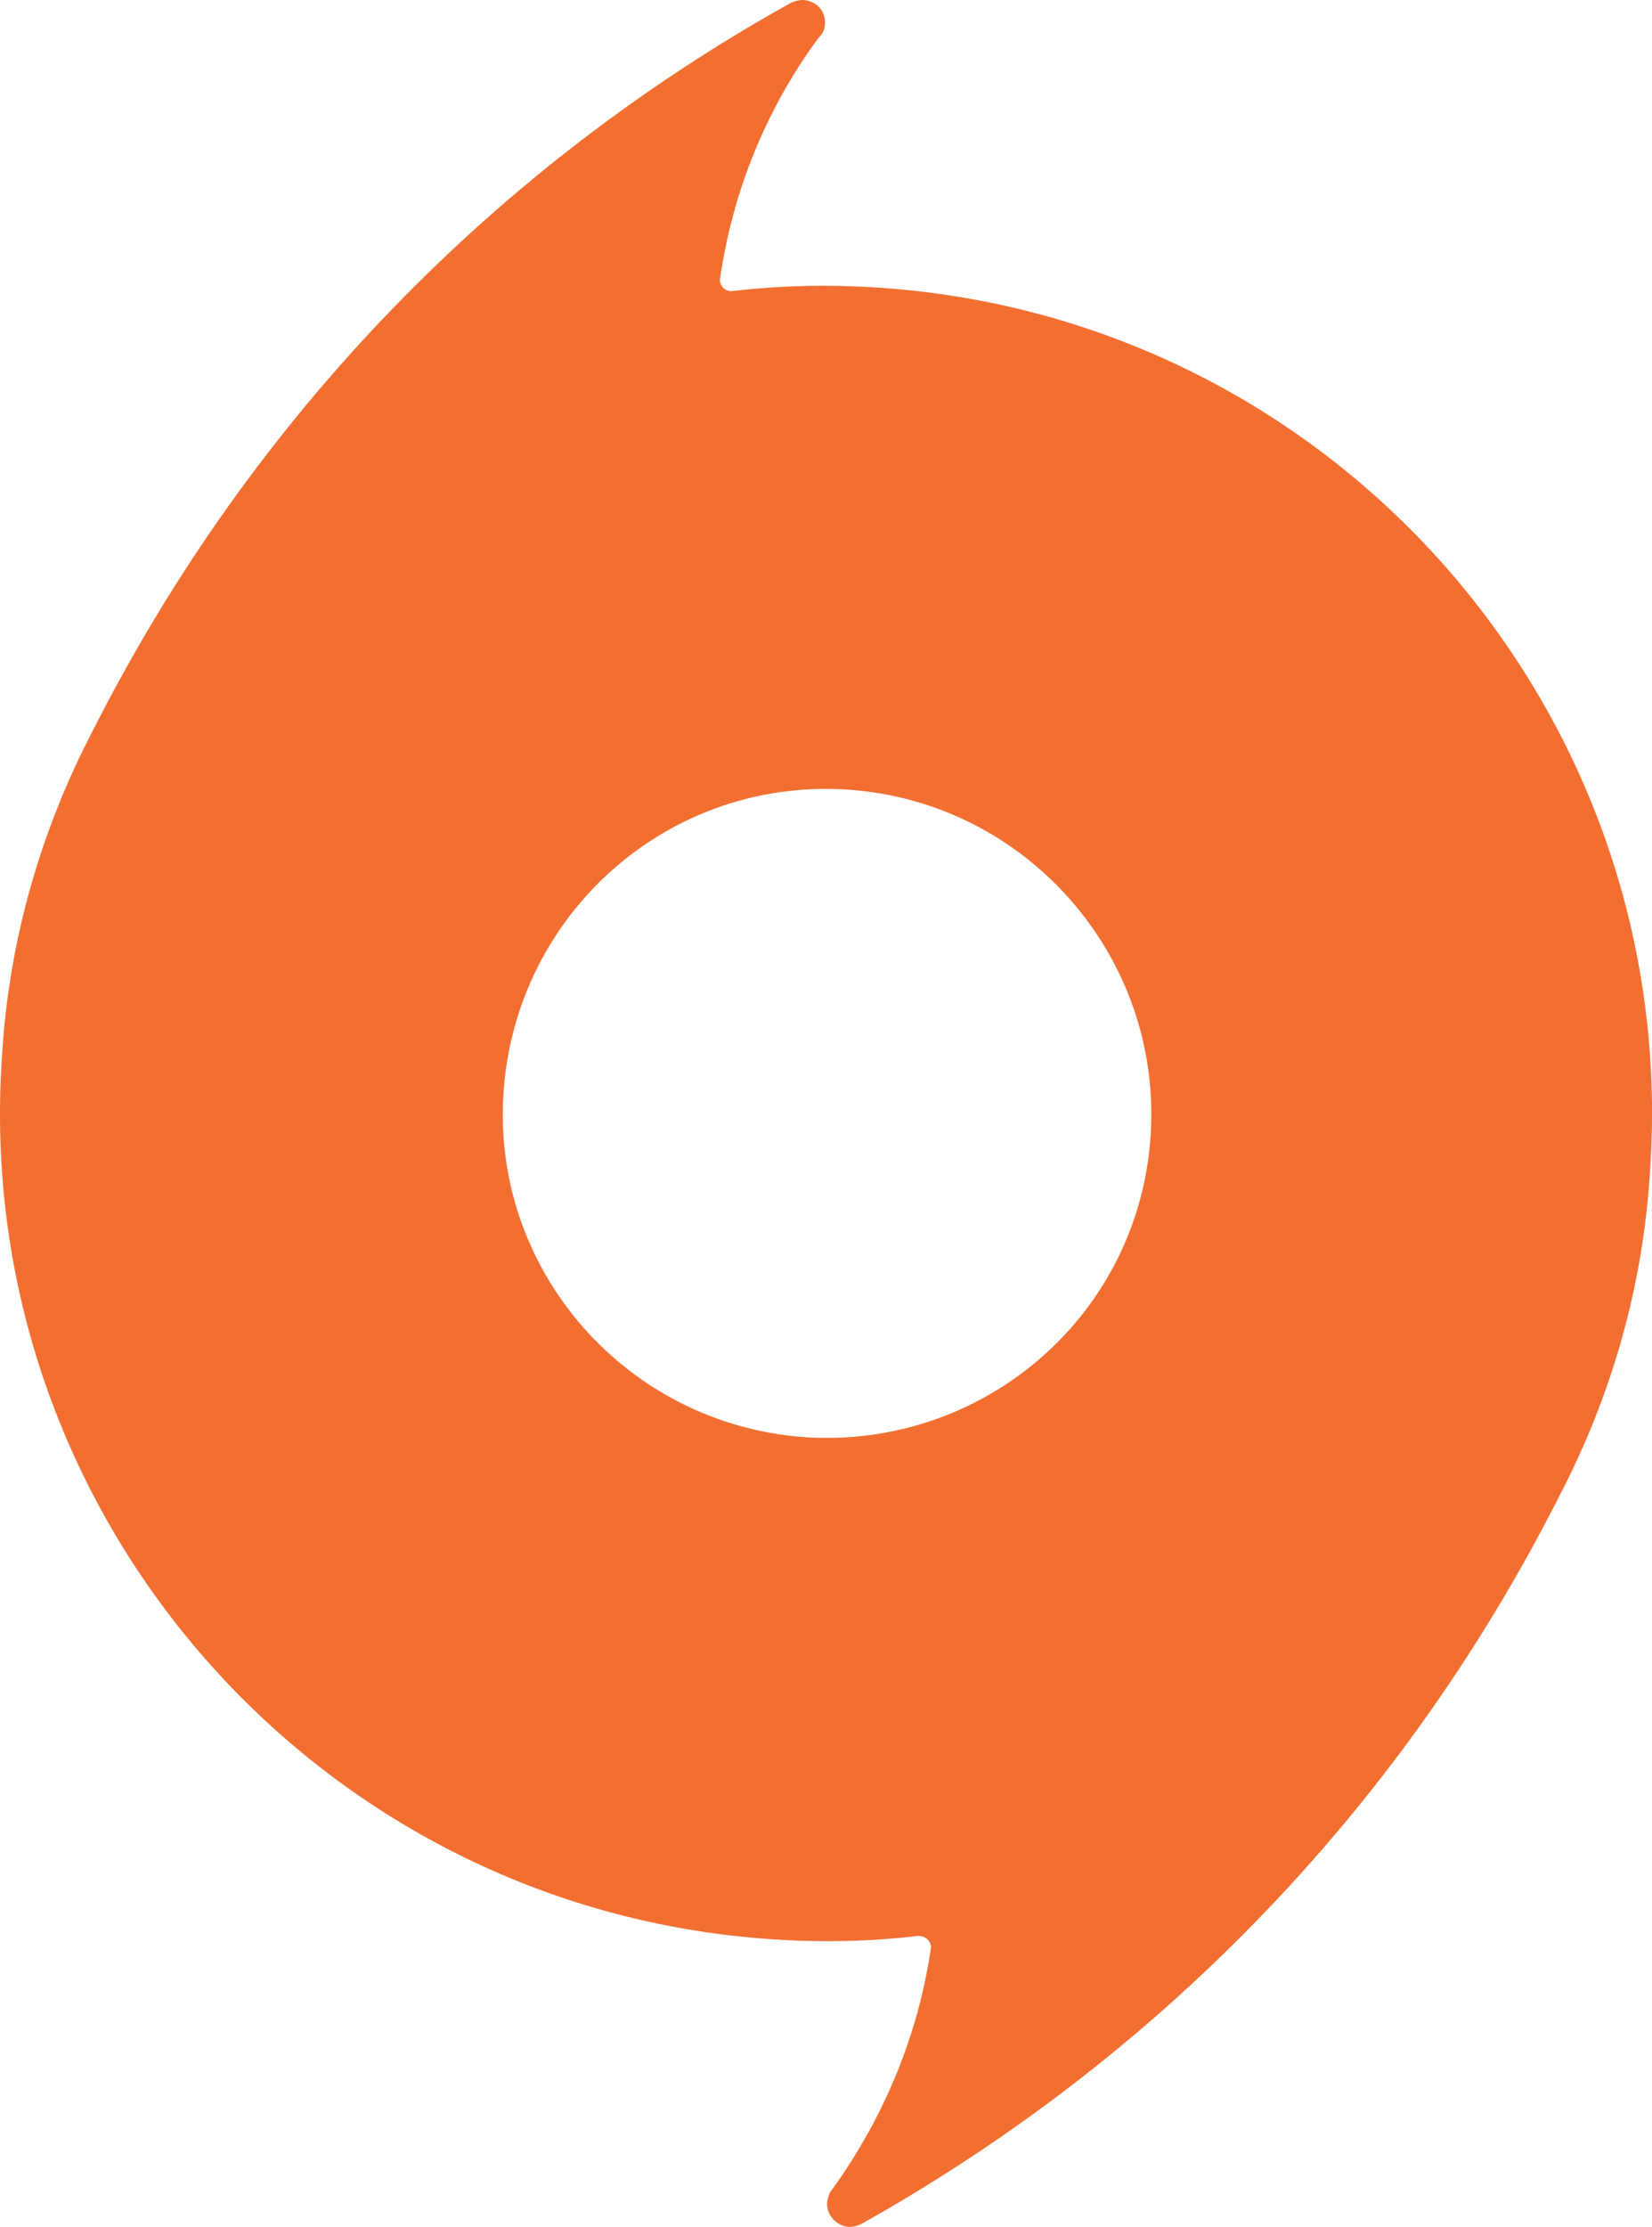 <?xml version="1.0" encoding="utf-8"?>
<!-- Generator: Adobe Illustrator 16.0.0, SVG Export Plug-In . SVG Version: 6.00 Build 0)  -->
<!DOCTYPE svg PUBLIC "-//W3C//DTD SVG 1.1//EN" "http://www.w3.org/Graphics/SVG/1.1/DTD/svg11.dtd">
<svg version="1.1" id="Layer_1" xmlns="http://www.w3.org/2000/svg" xmlns:xlink="http://www.w3.org/1999/xlink" x="0px" y="0px"
	 width="95.86px" height="129.138px" viewBox="0 0 95.86 129.138" enable-background="new 0 0 95.86 129.138" xml:space="preserve">
<path id="Icon_1_" fill="#F26F31" d="M44.79,112.457c2.878,0.196,5.757,0.131,8.504-0.196c0.459,0,0.785,0.393,0.721,0.72
	c-0.721,4.972-2.683,9.747-5.691,13.935c-0.197,0.196-0.262,0.458-0.328,0.784c-0.065,0.72,0.523,1.374,1.243,1.439
	c0.458,0,0.785-0.196,0.785-0.196c16.813-9.42,31.074-23.682,40.429-42.13c3.01-5.757,4.907-12.168,5.3-19.037
	c1.767-26.43-18.253-49.326-44.747-51.093c-2.879-0.196-5.757-0.131-8.504,0.196c-0.458,0.065-0.785-0.393-0.72-0.72
	c0.72-4.972,2.617-9.748,5.691-13.934c0.262-0.262,0.393-0.523,0.393-0.785C47.93,0.654,47.407,0.065,46.622,0
	c-0.458,0-0.785,0.196-0.785,0.196C29.024,9.551,14.762,23.878,5.407,42.327c-3.009,5.757-4.906,12.168-5.299,19.037
	C-1.658,87.793,18.36,110.69,44.79,112.457z M29.22,63.326c0.719-10.401,9.617-18.252,20.018-17.532
	c10.337,0.72,18.187,9.682,17.532,20.018c-0.654,10.402-9.616,18.187-20.018,17.533C36.351,82.625,28.5,73.663,29.22,63.326z"/>
</svg>
